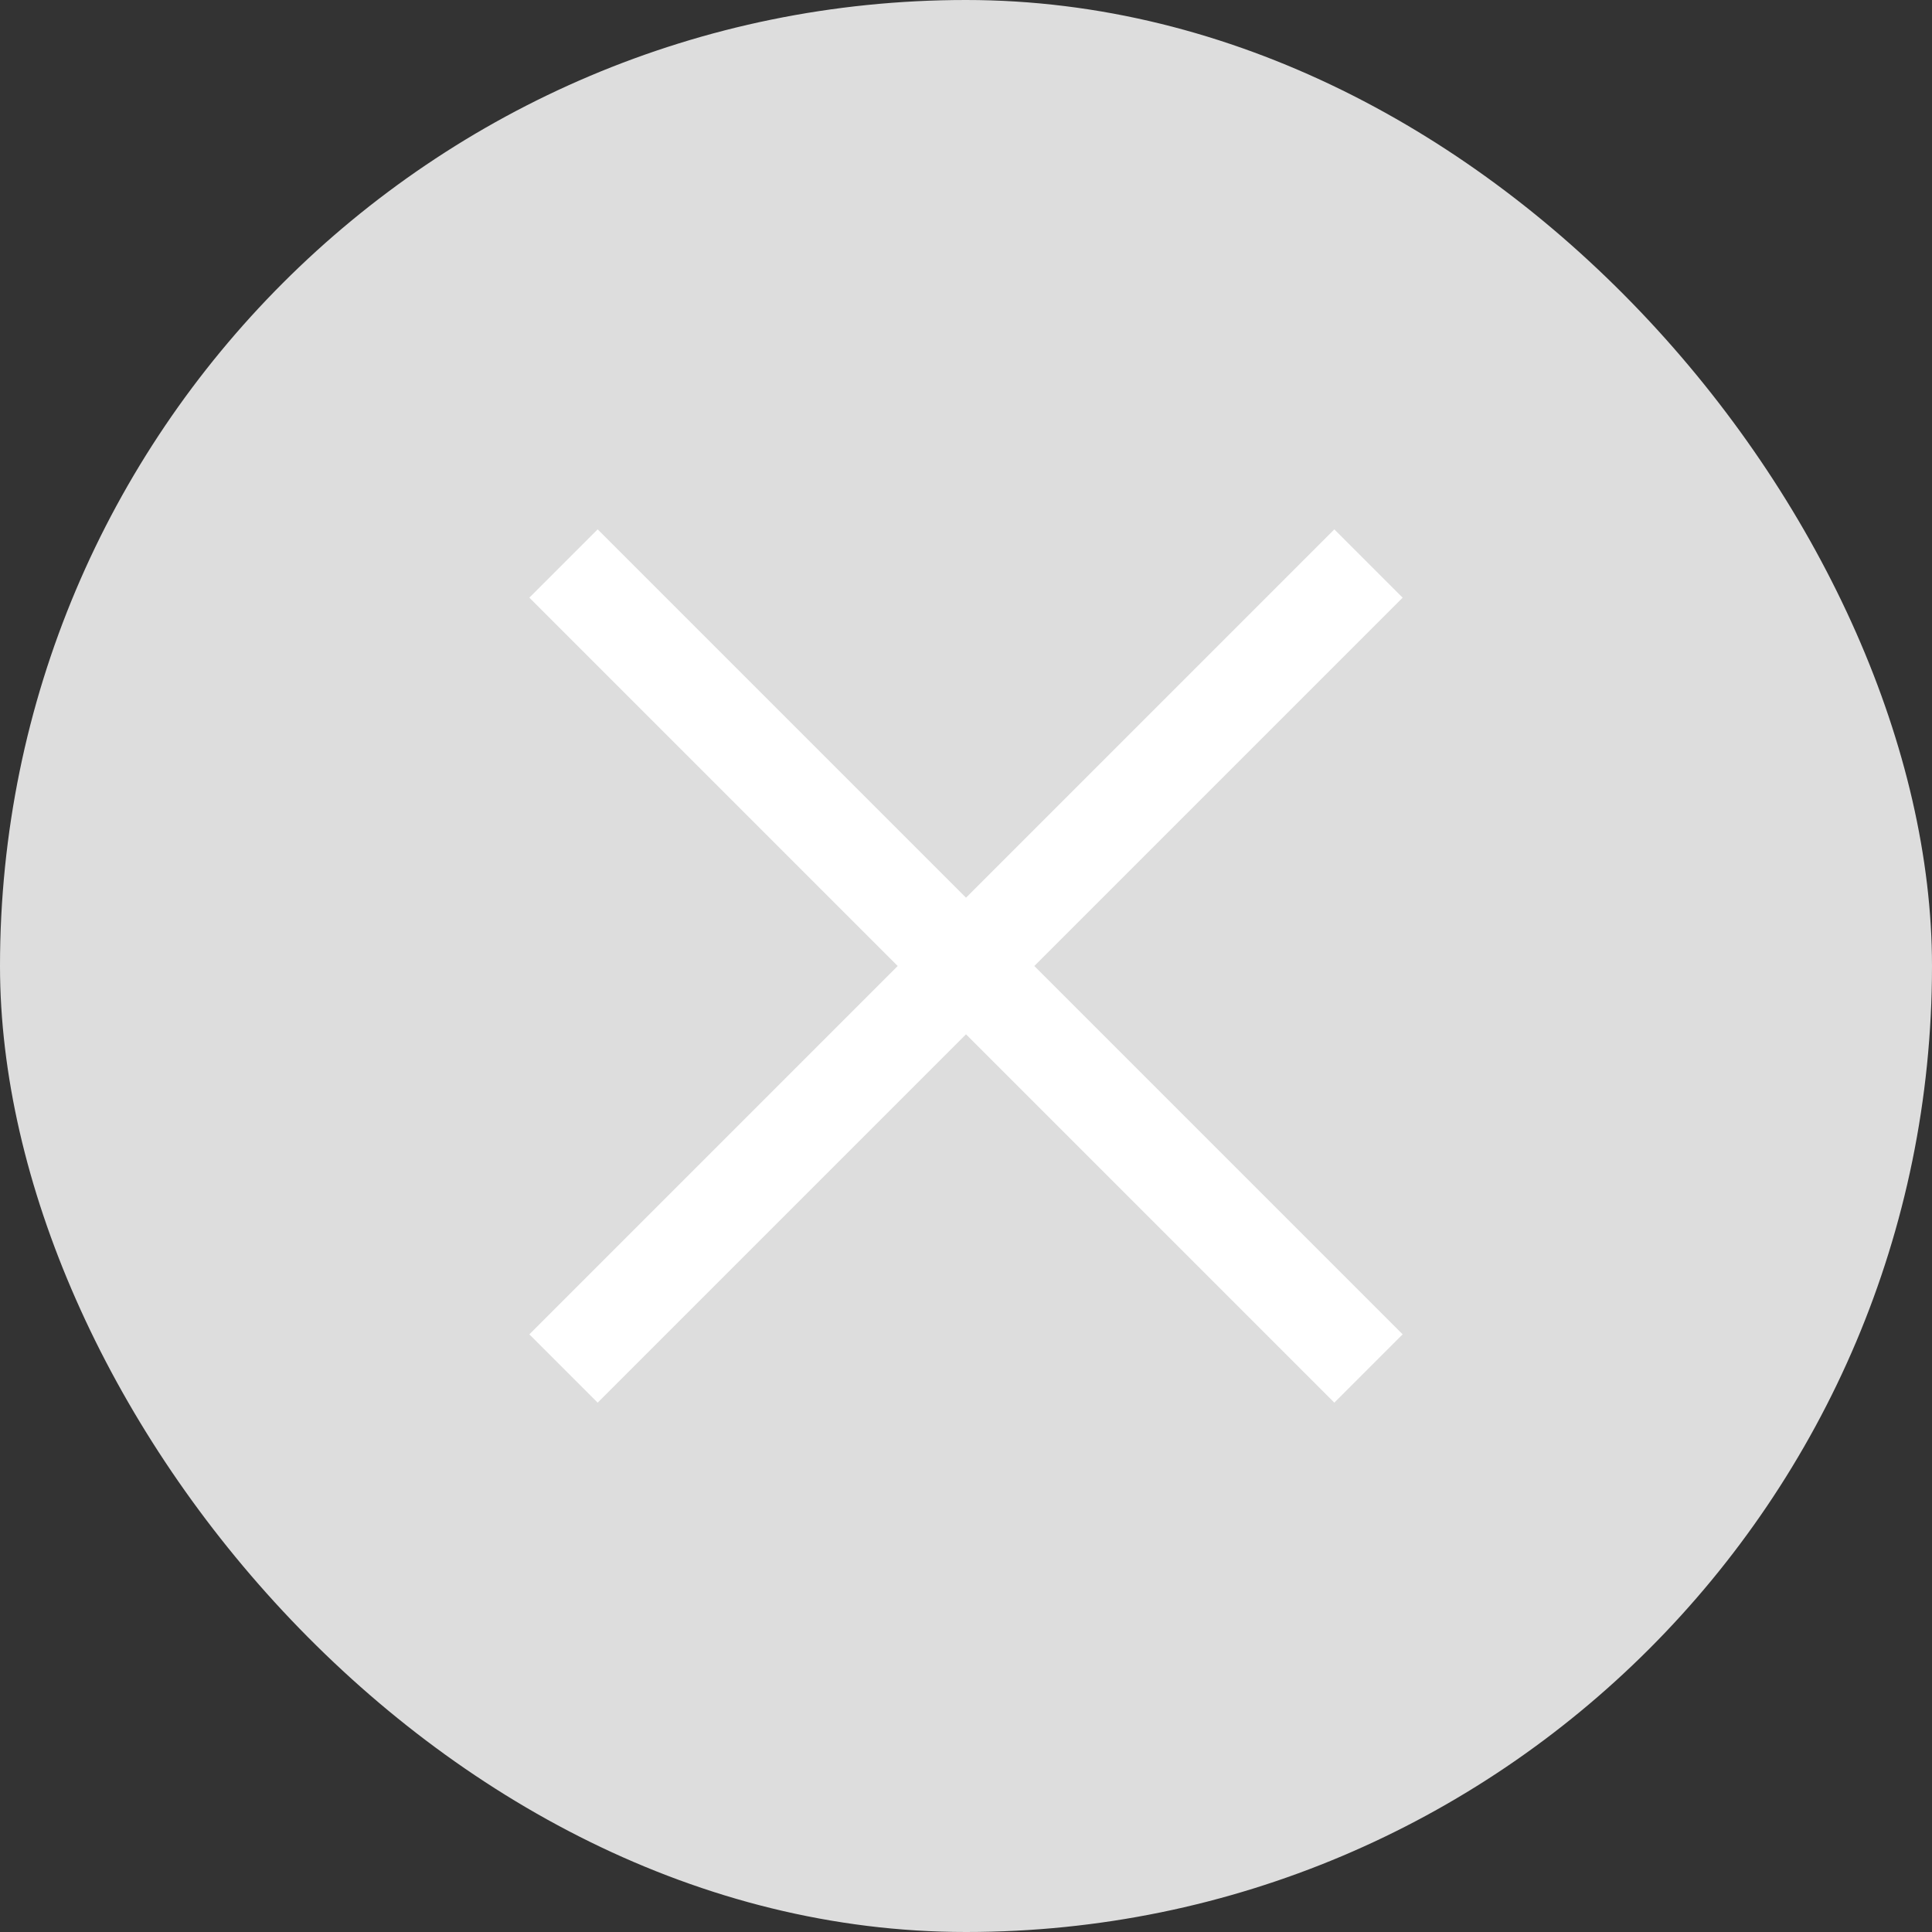 <svg width="24" height="24" viewBox="0 0 24 24" fill="none" xmlns="http://www.w3.org/2000/svg">
<rect x="0" y="0" width="24" height="24" fill="#333333" stroke="none"/>
<rect width="24" height="24" rx="12" fill="#DDDDDD"/>
<path d="M7 7L17 17" stroke="white" stroke-width="1.2"/>
<path d="M7 17L17 7" stroke="white" stroke-width="1.2"/>
</svg>
